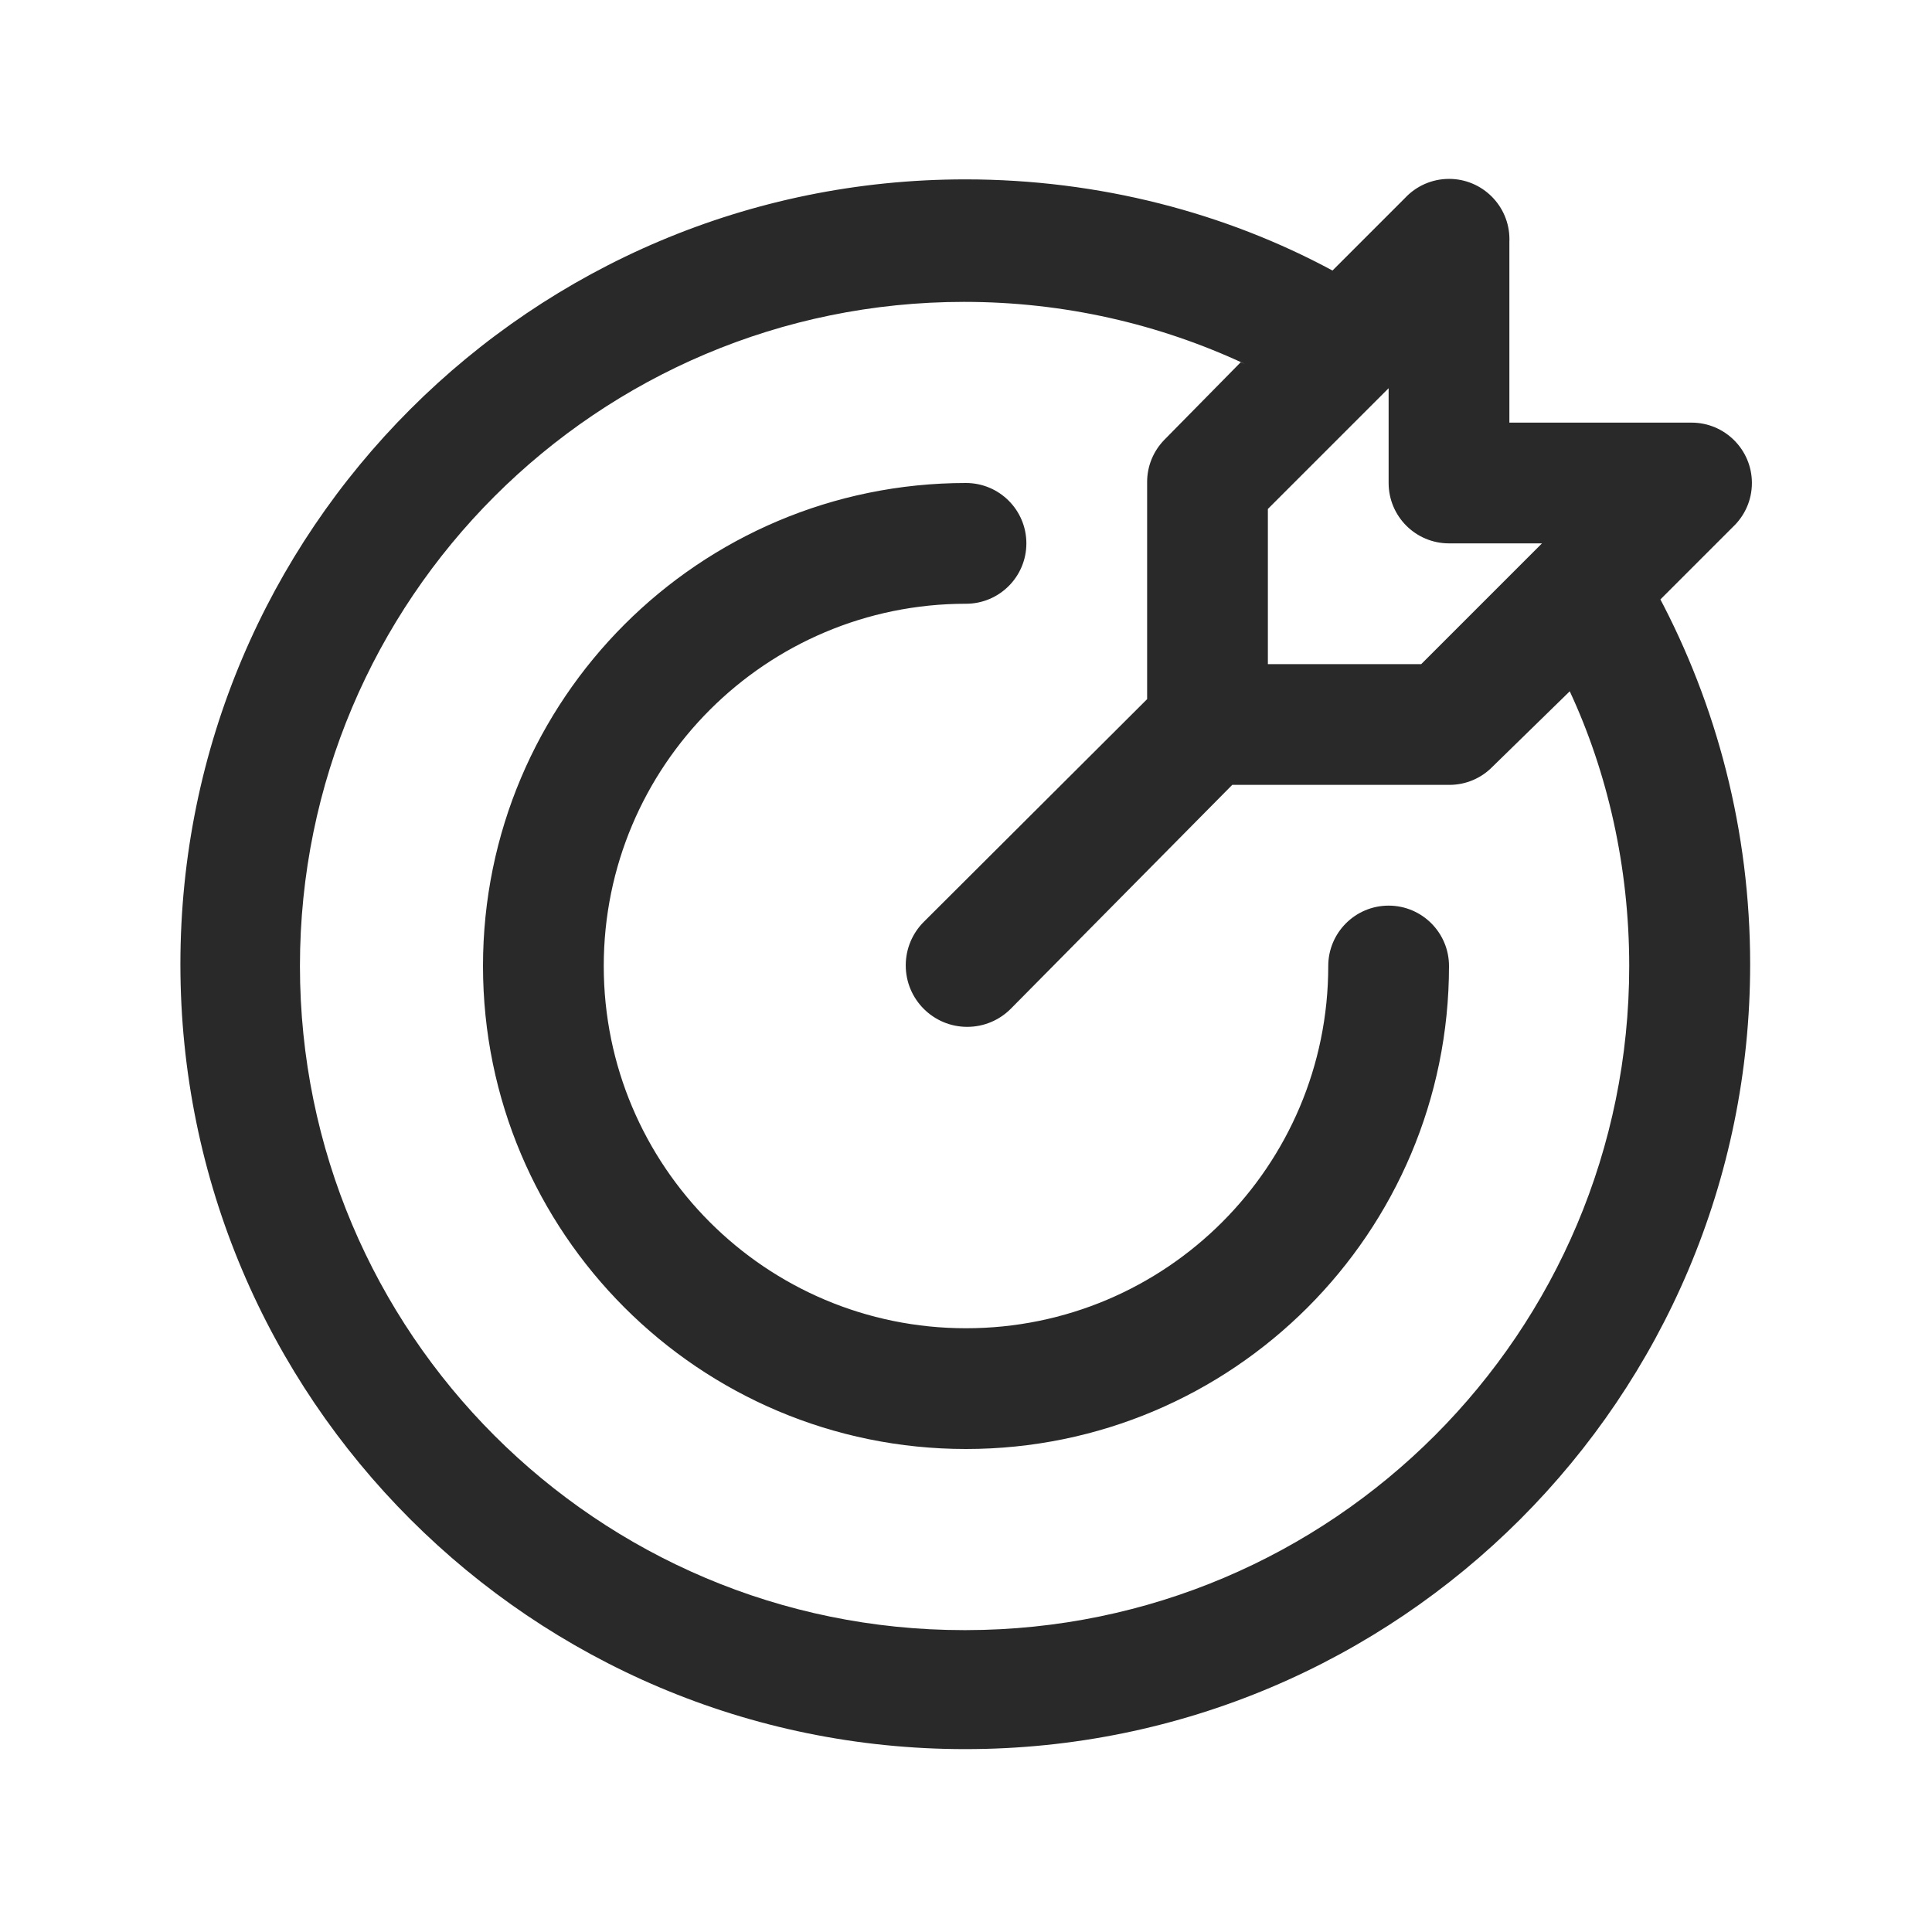 <svg width="32" height="32" viewBox="0 0 32 32" fill="none" xmlns="http://www.w3.org/2000/svg">
<path d="M27.5 9.93L28.7 8.73C28.895 8.547 29.017 8.288 29.017 8C29.017 7.448 28.569 7 28.017 7C28.011 7 28.005 7 27.999 7H25V4C25 3.989 25.001 3.976 25.001 3.963C25.001 3.411 24.553 2.963 24.001 2.963C23.713 2.963 23.453 3.085 23.271 3.28L23.27 3.281L22.07 4.481C20.308 3.53 18.213 2.971 15.988 2.971C8.808 2.971 2.988 8.791 2.988 15.971C2.988 23.151 8.808 28.971 15.988 28.971C23.168 28.971 28.988 23.151 28.988 15.971C28.988 13.763 28.437 11.683 27.466 9.861L27.5 9.931V9.93ZM24 9H25.54L23.54 11H21V8.43L23 6.43V8C23 8.552 23.448 9 24 9ZM16 27C15.99 27 15.979 27 15.968 27C9.893 27 4.968 22.075 4.968 16C4.968 9.925 9.893 5 15.968 5C17.63 5 19.206 5.369 20.618 6.028L20.55 6L19.28 7.29C19.107 7.47 19 7.714 19 7.984C19 7.99 19 7.995 19 8.001V8V11.58L15.3 15.27C15.116 15.454 15.002 15.709 15.002 15.99C15.002 16.552 15.458 17.008 16.02 17.008C16.301 17.008 16.556 16.894 16.74 16.71L20.41 13H24C24.002 13 24.004 13 24.006 13C24.286 13 24.539 12.885 24.72 12.7L26 11.45C26.622 12.786 26.985 14.351 26.985 16C26.985 22.07 22.069 26.992 16.001 27H16V27ZM24 16C24 20.418 20.418 24 16 24C11.582 24 8 20.418 8 16C8 11.582 11.582 8 16 8C16.552 8 17 8.448 17 9C17 9.552 16.552 10 16 10C12.686 10 10 12.686 10 16C10 19.314 12.686 22 16 22C19.314 22 22 19.314 22 16C22 15.448 22.448 15 23 15C23.552 15 24 15.448 24 16Z" fill="#292929"/>
</svg>
